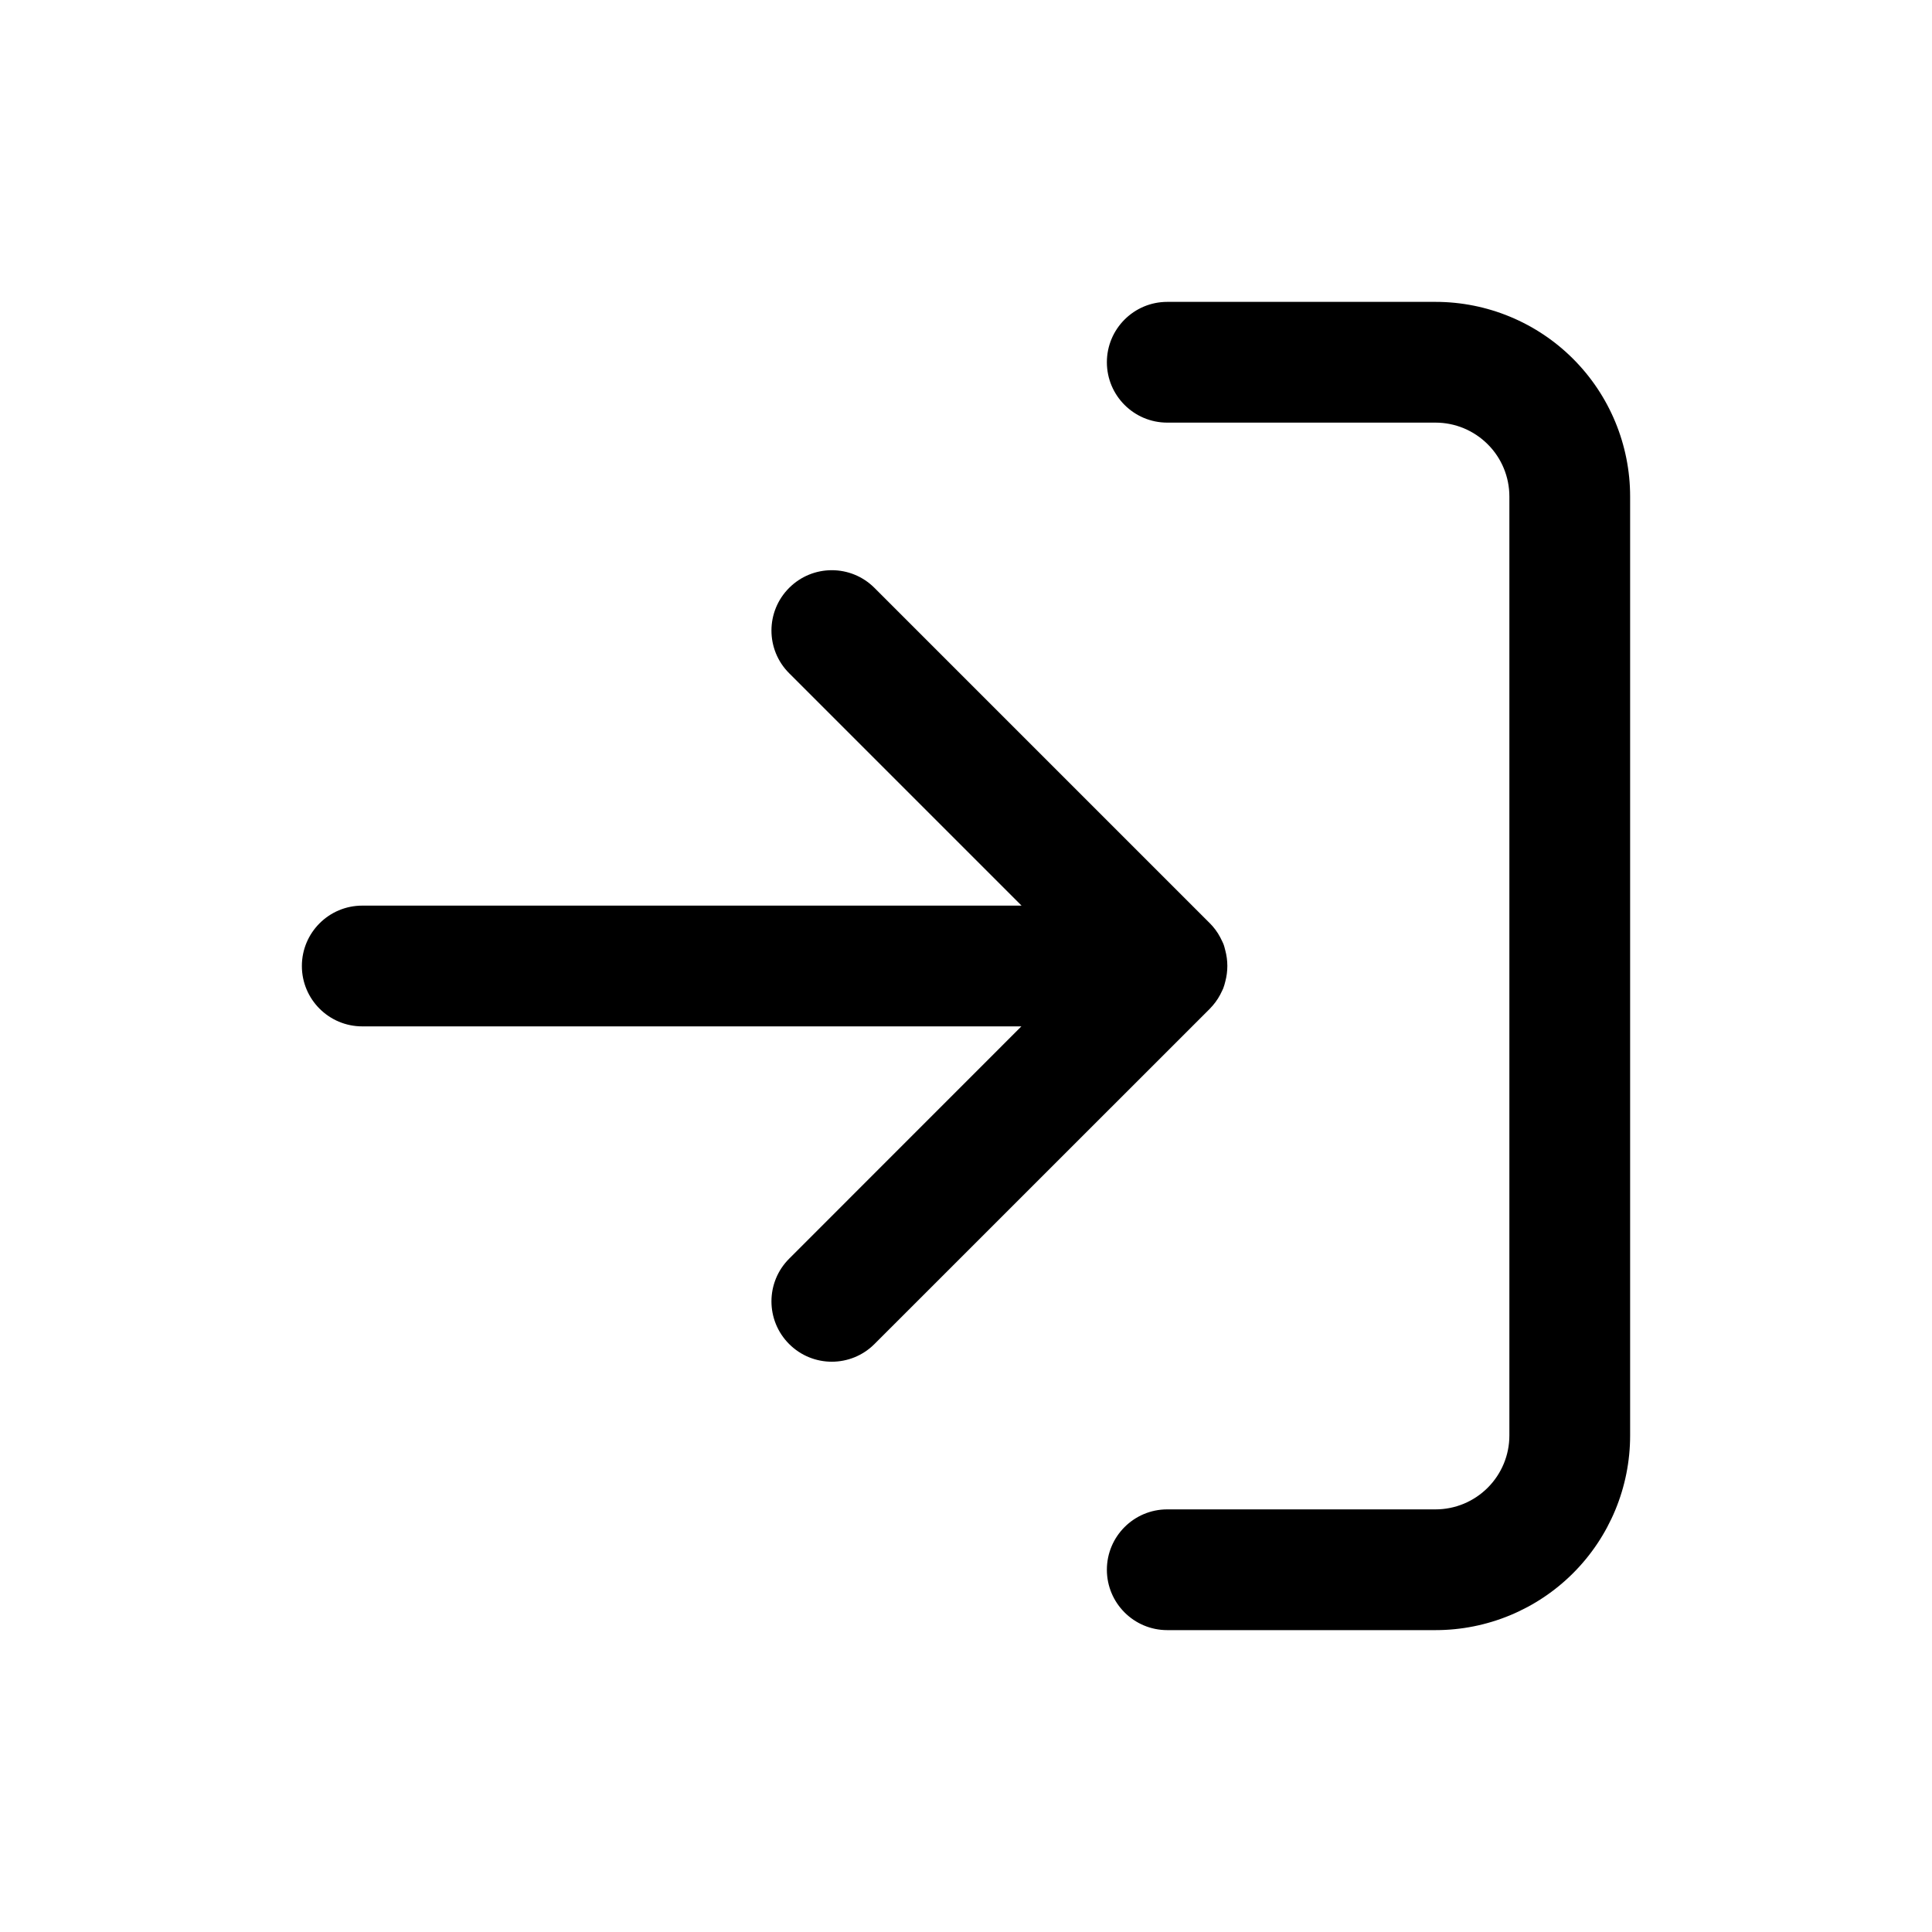 <svg width="24" height="24" viewBox="0 0 24 24" fill="none" xmlns="http://www.w3.org/2000/svg">
<path d="M17.833 3.75C18.474 3.75 19.089 4.005 19.542 4.458C19.995 4.911 20.25 5.526 20.25 6.167V17.833C20.25 18.474 19.995 19.089 19.542 19.542C19.089 19.995 18.474 20.25 17.833 20.25H14.5C14.086 20.25 13.75 19.914 13.75 19.5C13.75 19.086 14.086 18.75 14.5 18.75H17.833C18.076 18.75 18.309 18.653 18.481 18.481C18.653 18.309 18.75 18.076 18.75 17.833V6.167C18.75 5.924 18.653 5.69 18.481 5.519C18.309 5.347 18.076 5.25 17.833 5.25H14.5C14.086 5.25 13.75 4.914 13.75 4.5C13.75 4.086 14.086 3.75 14.5 3.75H17.833Z" fill="currentColor"/>
<path d="M9.803 7.303C10.096 7.01 10.57 7.01 10.863 7.303L15.03 11.47C15.036 11.476 15.041 11.482 15.047 11.488C15.052 11.493 15.057 11.499 15.062 11.504C15.087 11.533 15.11 11.563 15.13 11.595C15.15 11.626 15.166 11.659 15.182 11.692C15.186 11.702 15.191 11.71 15.195 11.72C15.207 11.747 15.213 11.777 15.221 11.806C15.255 11.933 15.255 12.066 15.221 12.193C15.213 12.223 15.206 12.252 15.195 12.279C15.191 12.289 15.186 12.297 15.182 12.307C15.166 12.341 15.15 12.373 15.13 12.404C15.11 12.436 15.087 12.466 15.062 12.495C15.057 12.501 15.052 12.505 15.047 12.511C15.041 12.517 15.036 12.524 15.03 12.53L10.863 16.696C10.57 16.989 10.096 16.989 9.803 16.696C9.51 16.403 9.51 15.929 9.803 15.636L12.688 12.75H4.5C4.086 12.75 3.75 12.414 3.75 12C3.75 11.586 4.086 11.25 4.5 11.25H12.69L9.803 8.363C9.51 8.07 9.51 7.596 9.803 7.303Z" fill="currentColor"/>
</svg>
